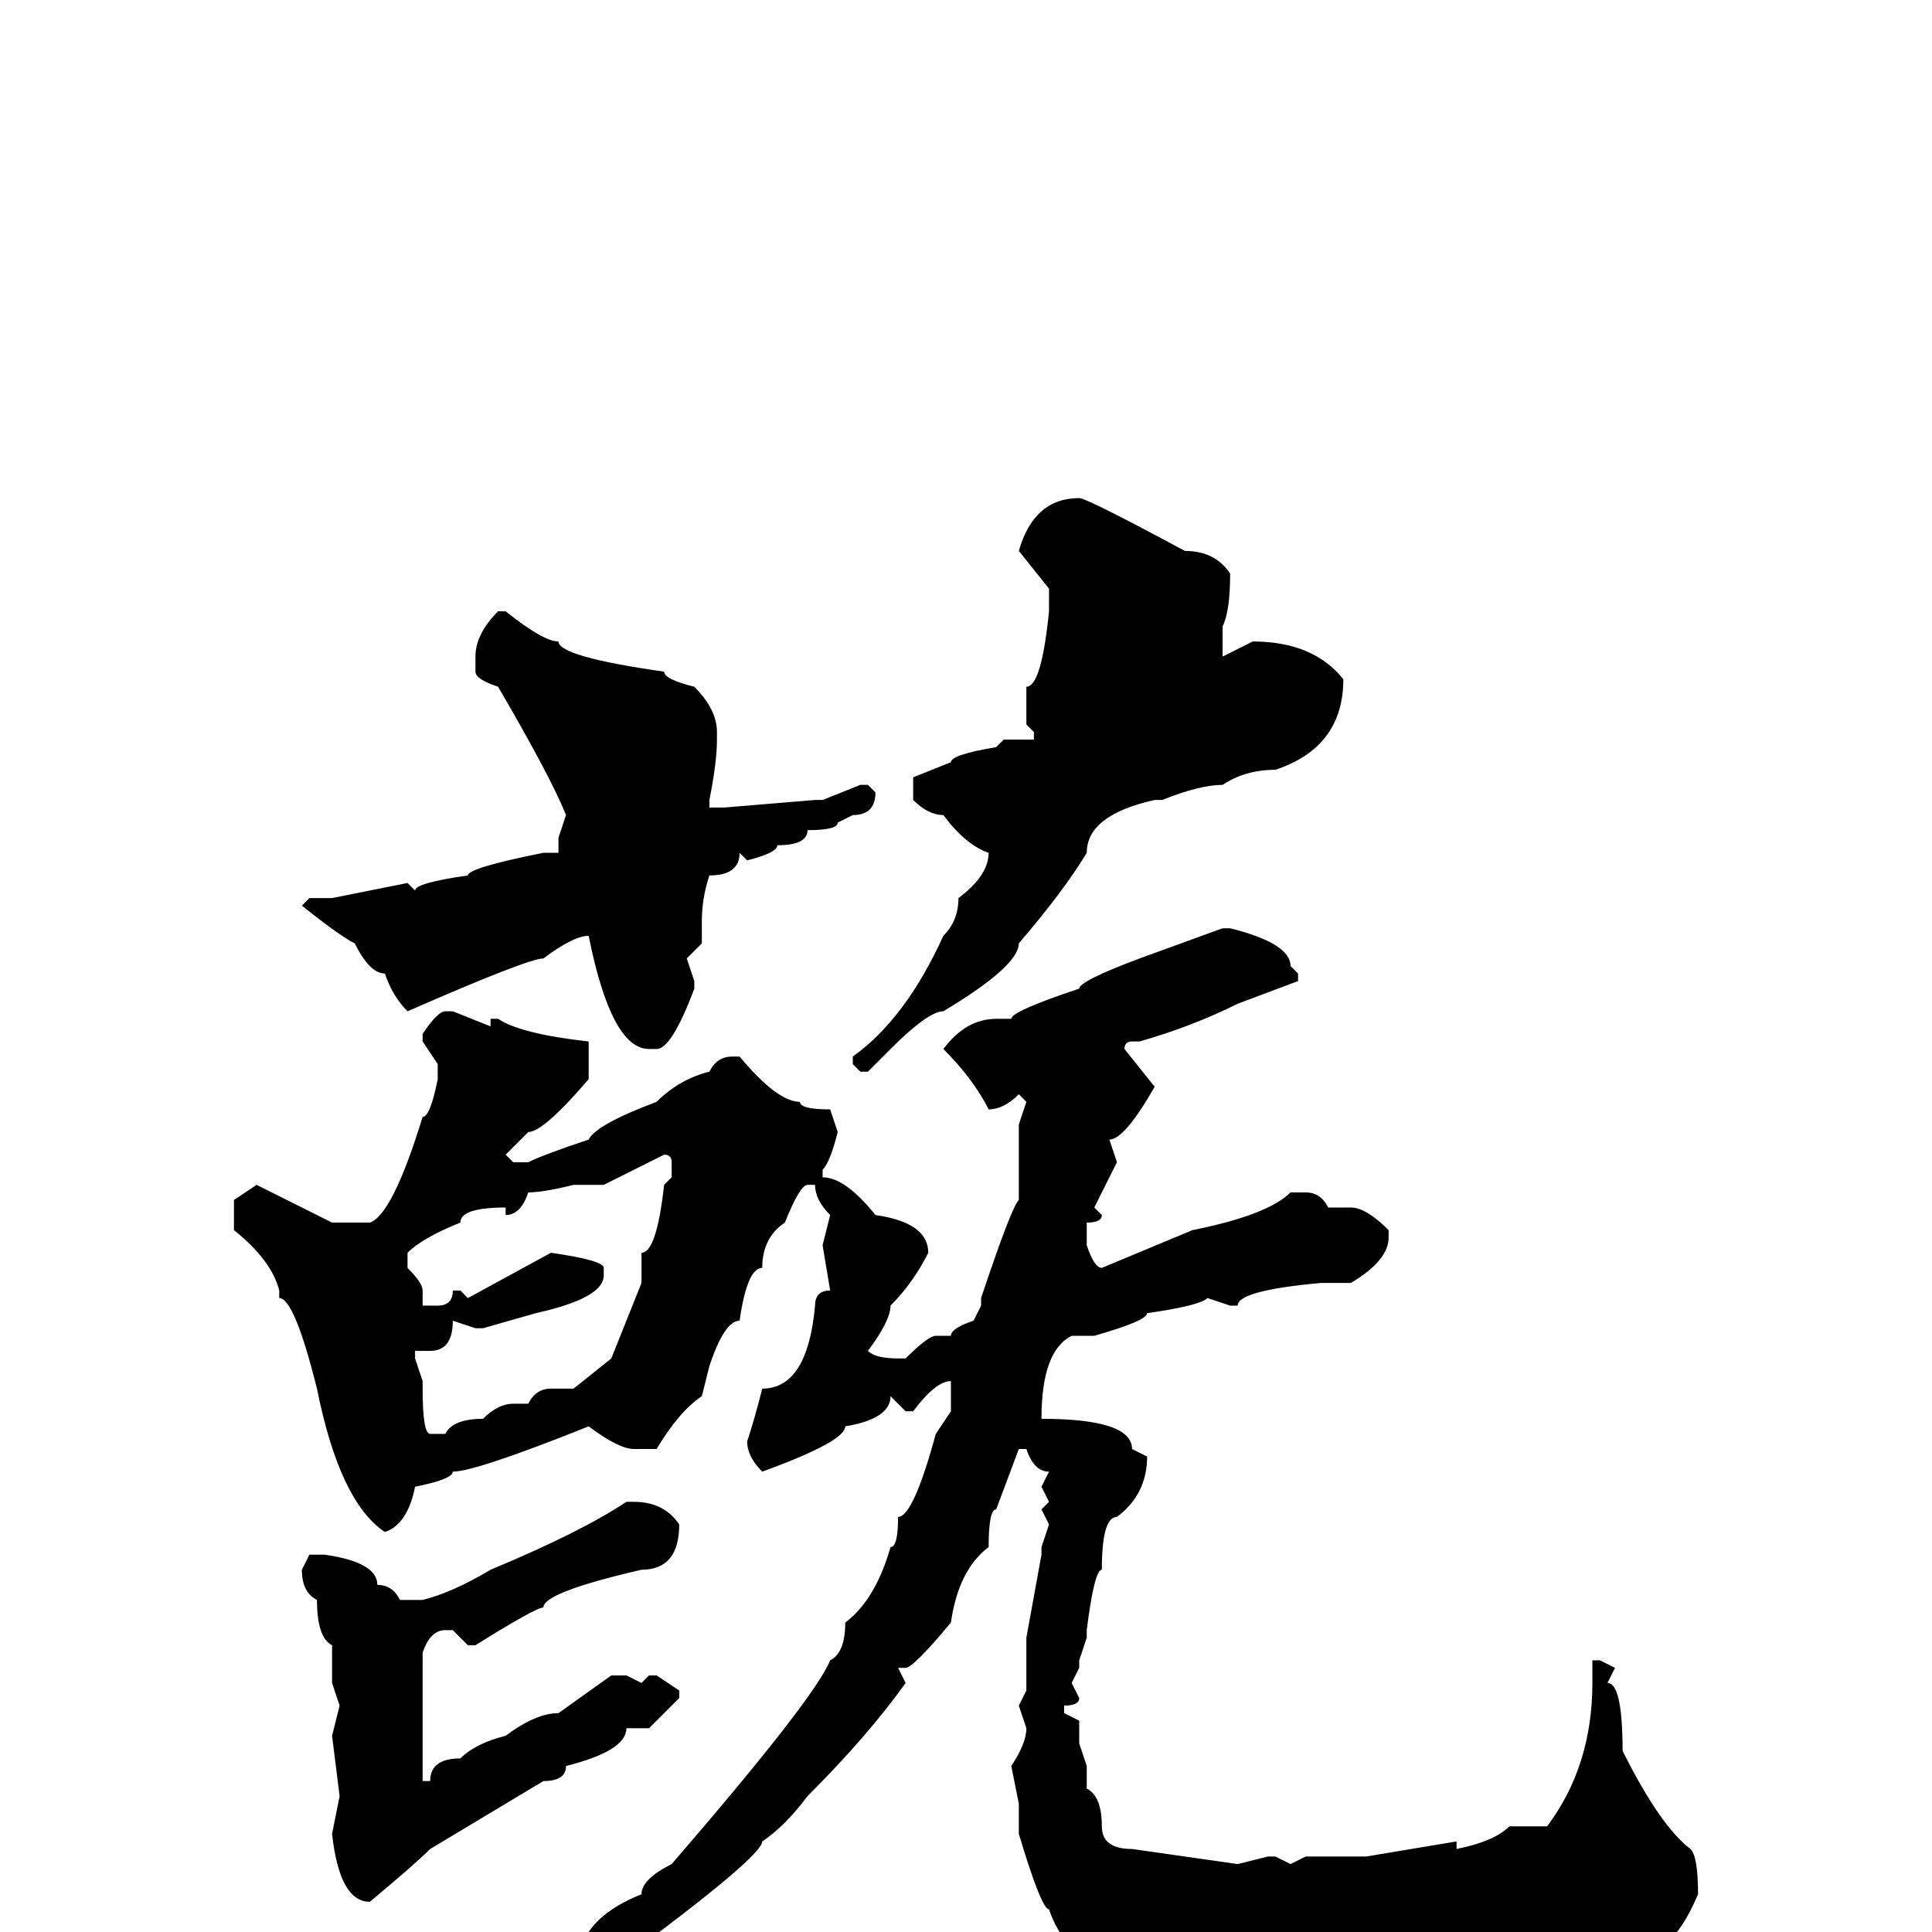 <svg xmlns="http://www.w3.org/2000/svg" viewBox="0 -256 256 256">
	<path fill="#000000" d="M143 -190Q144 -190 157 -183Q161 -183 163 -180Q163 -175 162 -173V-172V-170V-169L166 -171Q174 -171 178 -166Q178 -157 169 -154Q165 -154 162 -152Q159 -152 154 -150H153Q144 -148 144 -143Q141 -138 135 -131Q135 -128 125 -122Q123 -122 118 -117L115 -114H114L113 -115V-116Q120 -121 125 -132Q127 -134 127 -137Q131 -140 131 -143Q128 -144 125 -148Q123 -148 121 -150V-153L126 -155Q126 -156 132 -157L133 -158H136H137V-159L136 -160V-163V-165Q138 -165 139 -175V-178L135 -183Q137 -190 143 -190ZM66 -175H67Q72 -171 74 -171Q74 -169 88 -167Q88 -166 92 -165Q95 -162 95 -159V-158Q95 -155 94 -150V-149H96L108 -150H109L114 -152H115L116 -151Q116 -148 113 -148L111 -147Q111 -146 107 -146Q107 -144 103 -144Q103 -143 99 -142L98 -143Q98 -140 94 -140Q93 -137 93 -134V-131L91 -129L92 -126V-125Q89 -117 87 -117H86Q81 -117 78 -132Q76 -132 72 -129Q70 -129 54 -122Q52 -124 51 -127Q49 -127 47 -131Q45 -132 40 -136L41 -137H44L54 -139L55 -138Q55 -139 62 -140Q62 -141 72 -143H73H74V-145L75 -148Q73 -153 66 -165Q63 -166 63 -167V-169Q63 -172 66 -175ZM162 -133H163Q171 -131 171 -128L172 -127V-126L164 -123Q158 -120 151 -118H150Q149 -118 149 -117L153 -112Q149 -105 147 -105L148 -102L145 -96L146 -95Q146 -94 144 -94V-91Q145 -88 146 -88L158 -93Q168 -95 171 -98H173Q175 -98 176 -96H179Q181 -96 184 -93V-92Q184 -89 179 -86H177H175Q164 -85 164 -83H163L160 -84Q159 -83 152 -82Q152 -81 145 -79H144H142Q138 -77 138 -68Q150 -68 150 -64L152 -63Q152 -58 148 -55Q146 -55 146 -48Q145 -48 144 -40V-39L143 -36V-35L142 -33L143 -31Q143 -30 141 -30V-29L143 -28V-25L144 -22V-20V-19Q146 -18 146 -14Q146 -11 150 -11L164 -9L168 -10H169L171 -9L173 -10H180H181L193 -12V-11Q198 -12 200 -14H205Q211 -22 211 -33V-36H212L214 -35L213 -33Q215 -33 215 -24Q220 -14 224 -11Q225 -10 225 -5Q222 2 219 2L216 4H215Q212 4 207 5H205Q201 6 200 7L194 6L180 8H172H171H168Q154 8 147 4Q145 2 142 2Q140 0 139 -3Q138 -3 135 -13V-14V-17L134 -22Q136 -25 136 -27L135 -30L136 -32V-35V-38V-39L138 -50V-51L139 -54L138 -56L139 -57L138 -59L139 -61Q137 -61 136 -64H135L132 -56Q131 -56 131 -51Q127 -48 126 -41Q121 -35 120 -35H119L120 -33Q115 -26 107 -18Q104 -14 101 -12Q101 -10 82 4L65 13L63 15H61L60 14V13Q60 11 72 5Q73 3 78 0Q80 -3 85 -5Q85 -7 89 -9Q108 -31 110 -36Q112 -37 112 -41Q116 -44 118 -51Q119 -51 119 -55Q121 -55 124 -66L126 -69V-71V-72V-73Q124 -73 121 -69H120L118 -71Q118 -68 112 -67Q112 -65 101 -61Q99 -63 99 -65Q100 -68 101 -72Q107 -72 108 -83Q108 -85 110 -85L109 -91L110 -95Q108 -97 108 -99H107Q106 -99 104 -94Q101 -92 101 -88Q99 -88 98 -81Q96 -81 94 -75L93 -71Q90 -69 87 -64H85H84Q82 -64 78 -67Q63 -61 60 -61Q60 -60 55 -59Q54 -54 51 -53Q45 -57 42 -72Q39 -84 37 -84V-85Q36 -89 31 -93V-97L34 -99L44 -94H49Q52 -95 56 -108Q57 -108 58 -113V-115L56 -118V-119Q58 -122 59 -122H60L65 -120V-121H66Q69 -119 78 -118V-117V-113Q72 -106 70 -106L67 -103L68 -102H70Q72 -103 78 -105Q79 -107 87 -110Q90 -113 94 -114Q95 -116 97 -116H98Q103 -110 106 -110Q106 -109 110 -109L111 -106Q110 -102 109 -101V-100Q112 -100 116 -95Q123 -94 123 -90Q121 -86 118 -83Q118 -81 115 -77Q116 -76 119 -76H120Q123 -79 124 -79H126Q126 -80 129 -81L130 -83V-84Q134 -96 135 -97V-98V-101V-103V-105V-107L136 -110L135 -111Q133 -109 131 -109Q129 -113 125 -117Q128 -121 132 -121H134Q134 -122 143 -125Q143 -126 151 -129ZM80 -99H76Q72 -98 70 -98Q69 -95 67 -95V-96Q61 -96 61 -94Q56 -92 54 -90V-88Q56 -86 56 -85V-83H58Q60 -83 60 -85H61L62 -84L73 -90Q80 -89 80 -88V-87Q80 -84 71 -82L64 -80H63L60 -81Q60 -77 57 -77H55V-76L56 -73V-72Q56 -66 57 -66H59Q60 -68 64 -68Q66 -70 68 -70H70Q71 -72 73 -72H76L81 -76L85 -86V-90Q87 -90 88 -99L89 -100V-102Q89 -103 88 -103ZM83 -57H84Q88 -57 90 -54Q90 -48 85 -48Q72 -45 72 -43Q71 -43 63 -38H62L60 -40H59Q57 -40 56 -37V-34V-23V-20H57Q57 -23 61 -23Q63 -25 67 -26Q71 -29 74 -29L81 -34H83L85 -33L86 -34H87L90 -32V-31L86 -27H83Q83 -24 75 -22Q75 -20 72 -20L57 -11Q55 -9 49 -4Q45 -4 44 -13L45 -18L44 -26L45 -30L44 -33V-38Q42 -39 42 -44Q40 -45 40 -48L41 -50H43Q50 -49 50 -46Q52 -46 53 -44H55H56Q60 -45 65 -48Q77 -53 83 -57Z"/>
</svg>
